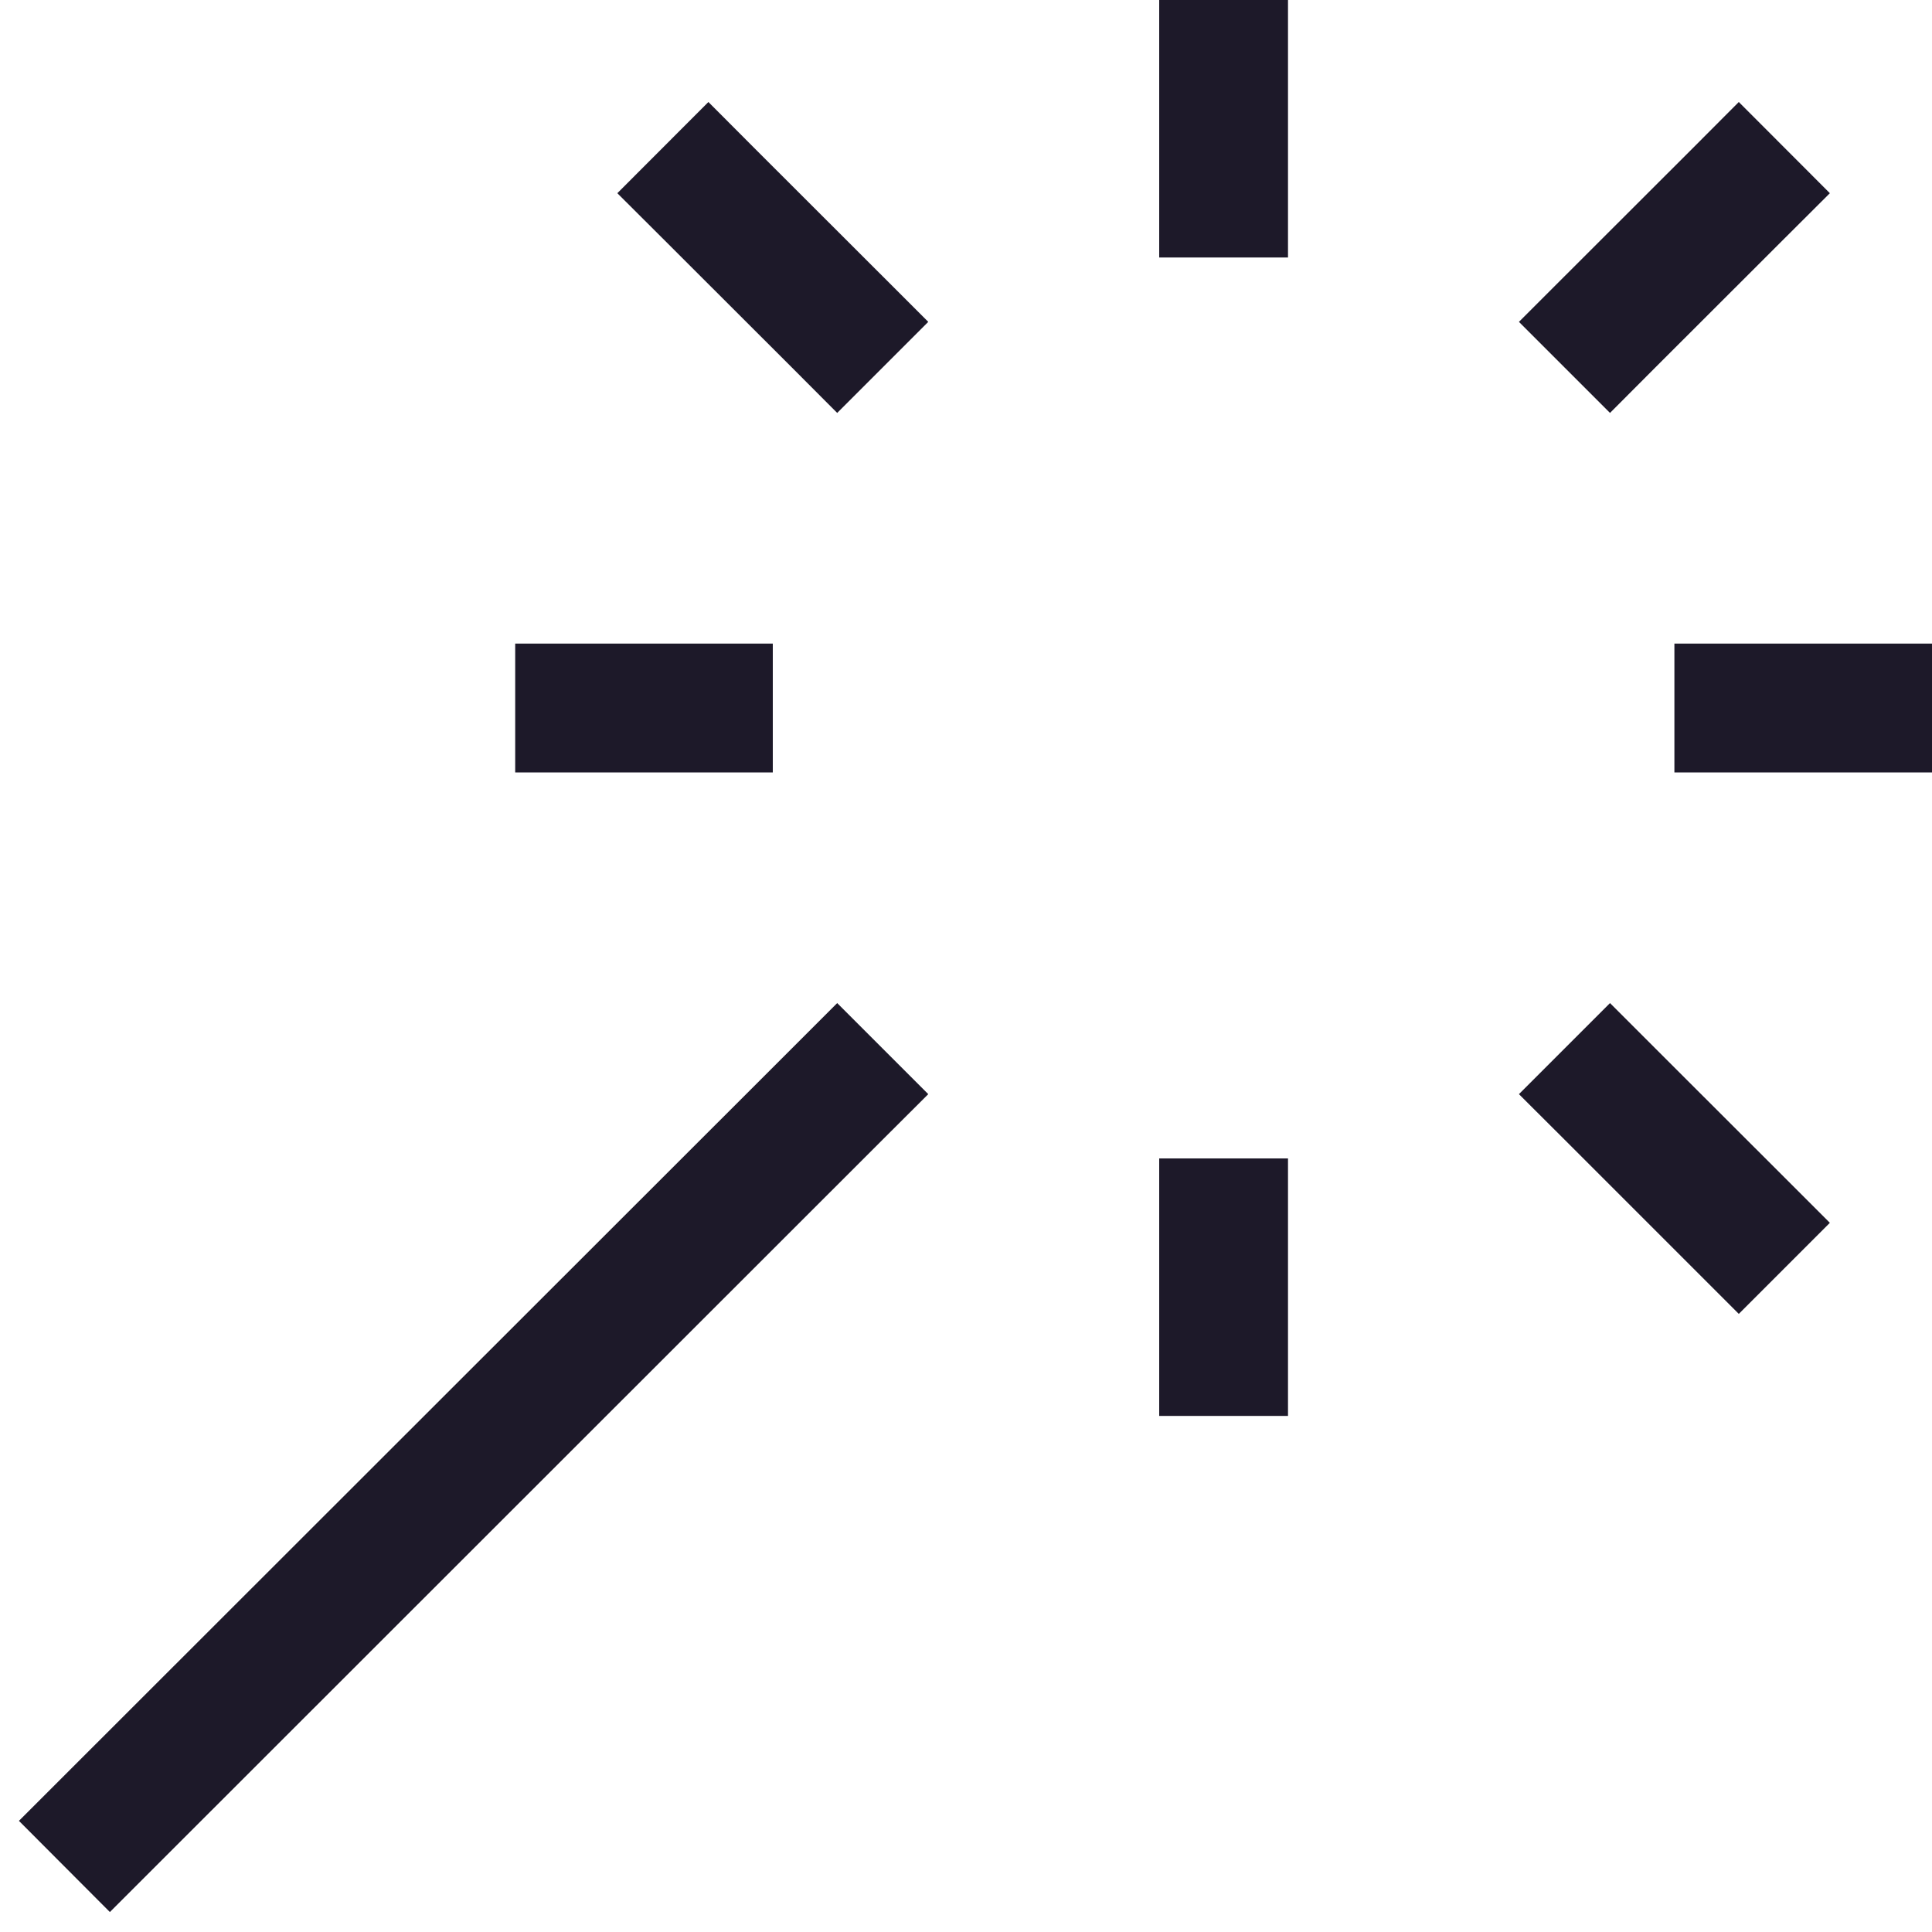 <svg width="15" height="15" viewBox="0 0 15 15" fill="none" xmlns="http://www.w3.org/2000/svg">
<path d="M6.853 8.848L7.207 8.495L6.5 7.788L6.147 8.141L6.853 8.848ZM9 10.493V10.993H10V10.493H9ZM10 9.494V8.994H9V9.494H10ZM9 1.499V1.999H10V1.499H9ZM10 0.5V0H9V0.5H10ZM4.5 4.997H4V5.997H4.5V4.997ZM5.5 5.997H6V4.997H5.5V5.997ZM13.5 4.997H13V5.997H13.5V4.997ZM14.5 5.997H15V4.997H14.5V5.997ZM12.147 2.145L11.793 2.499L12.5 3.206L12.853 2.852L12.147 2.145ZM13.853 1.853L14.207 1.5L13.5 0.792L13.147 1.146L13.853 1.853ZM5.853 1.146L5.5 0.792L4.793 1.5L5.147 1.853L5.853 1.146ZM6.147 2.852L6.5 3.206L7.207 2.499L6.853 2.145L6.147 2.852ZM12.853 8.141L12.5 7.788L11.793 8.495L12.147 8.848L12.853 8.141ZM13.147 9.848L13.5 10.201L14.207 9.494L13.853 9.14L13.147 9.848ZM0.853 14.845L6.853 8.848L6.147 8.141L0.147 14.137L0.853 14.845ZM10 10.493V9.494H9V10.493H10ZM10 1.499V0.5H9V1.499H10ZM4.5 5.997H5.5V4.997H4.5V5.997ZM13.5 5.997H14.5V4.997H13.5V5.997ZM12.853 2.852L13.853 1.853L13.147 1.146L12.147 2.145L12.853 2.852ZM5.147 1.853L6.147 2.852L6.853 2.145L5.853 1.146L5.147 1.853ZM12.147 8.848L13.147 9.848L13.853 9.14L12.853 8.141L12.147 8.848Z" fill="#1D1929"/>
</svg>
